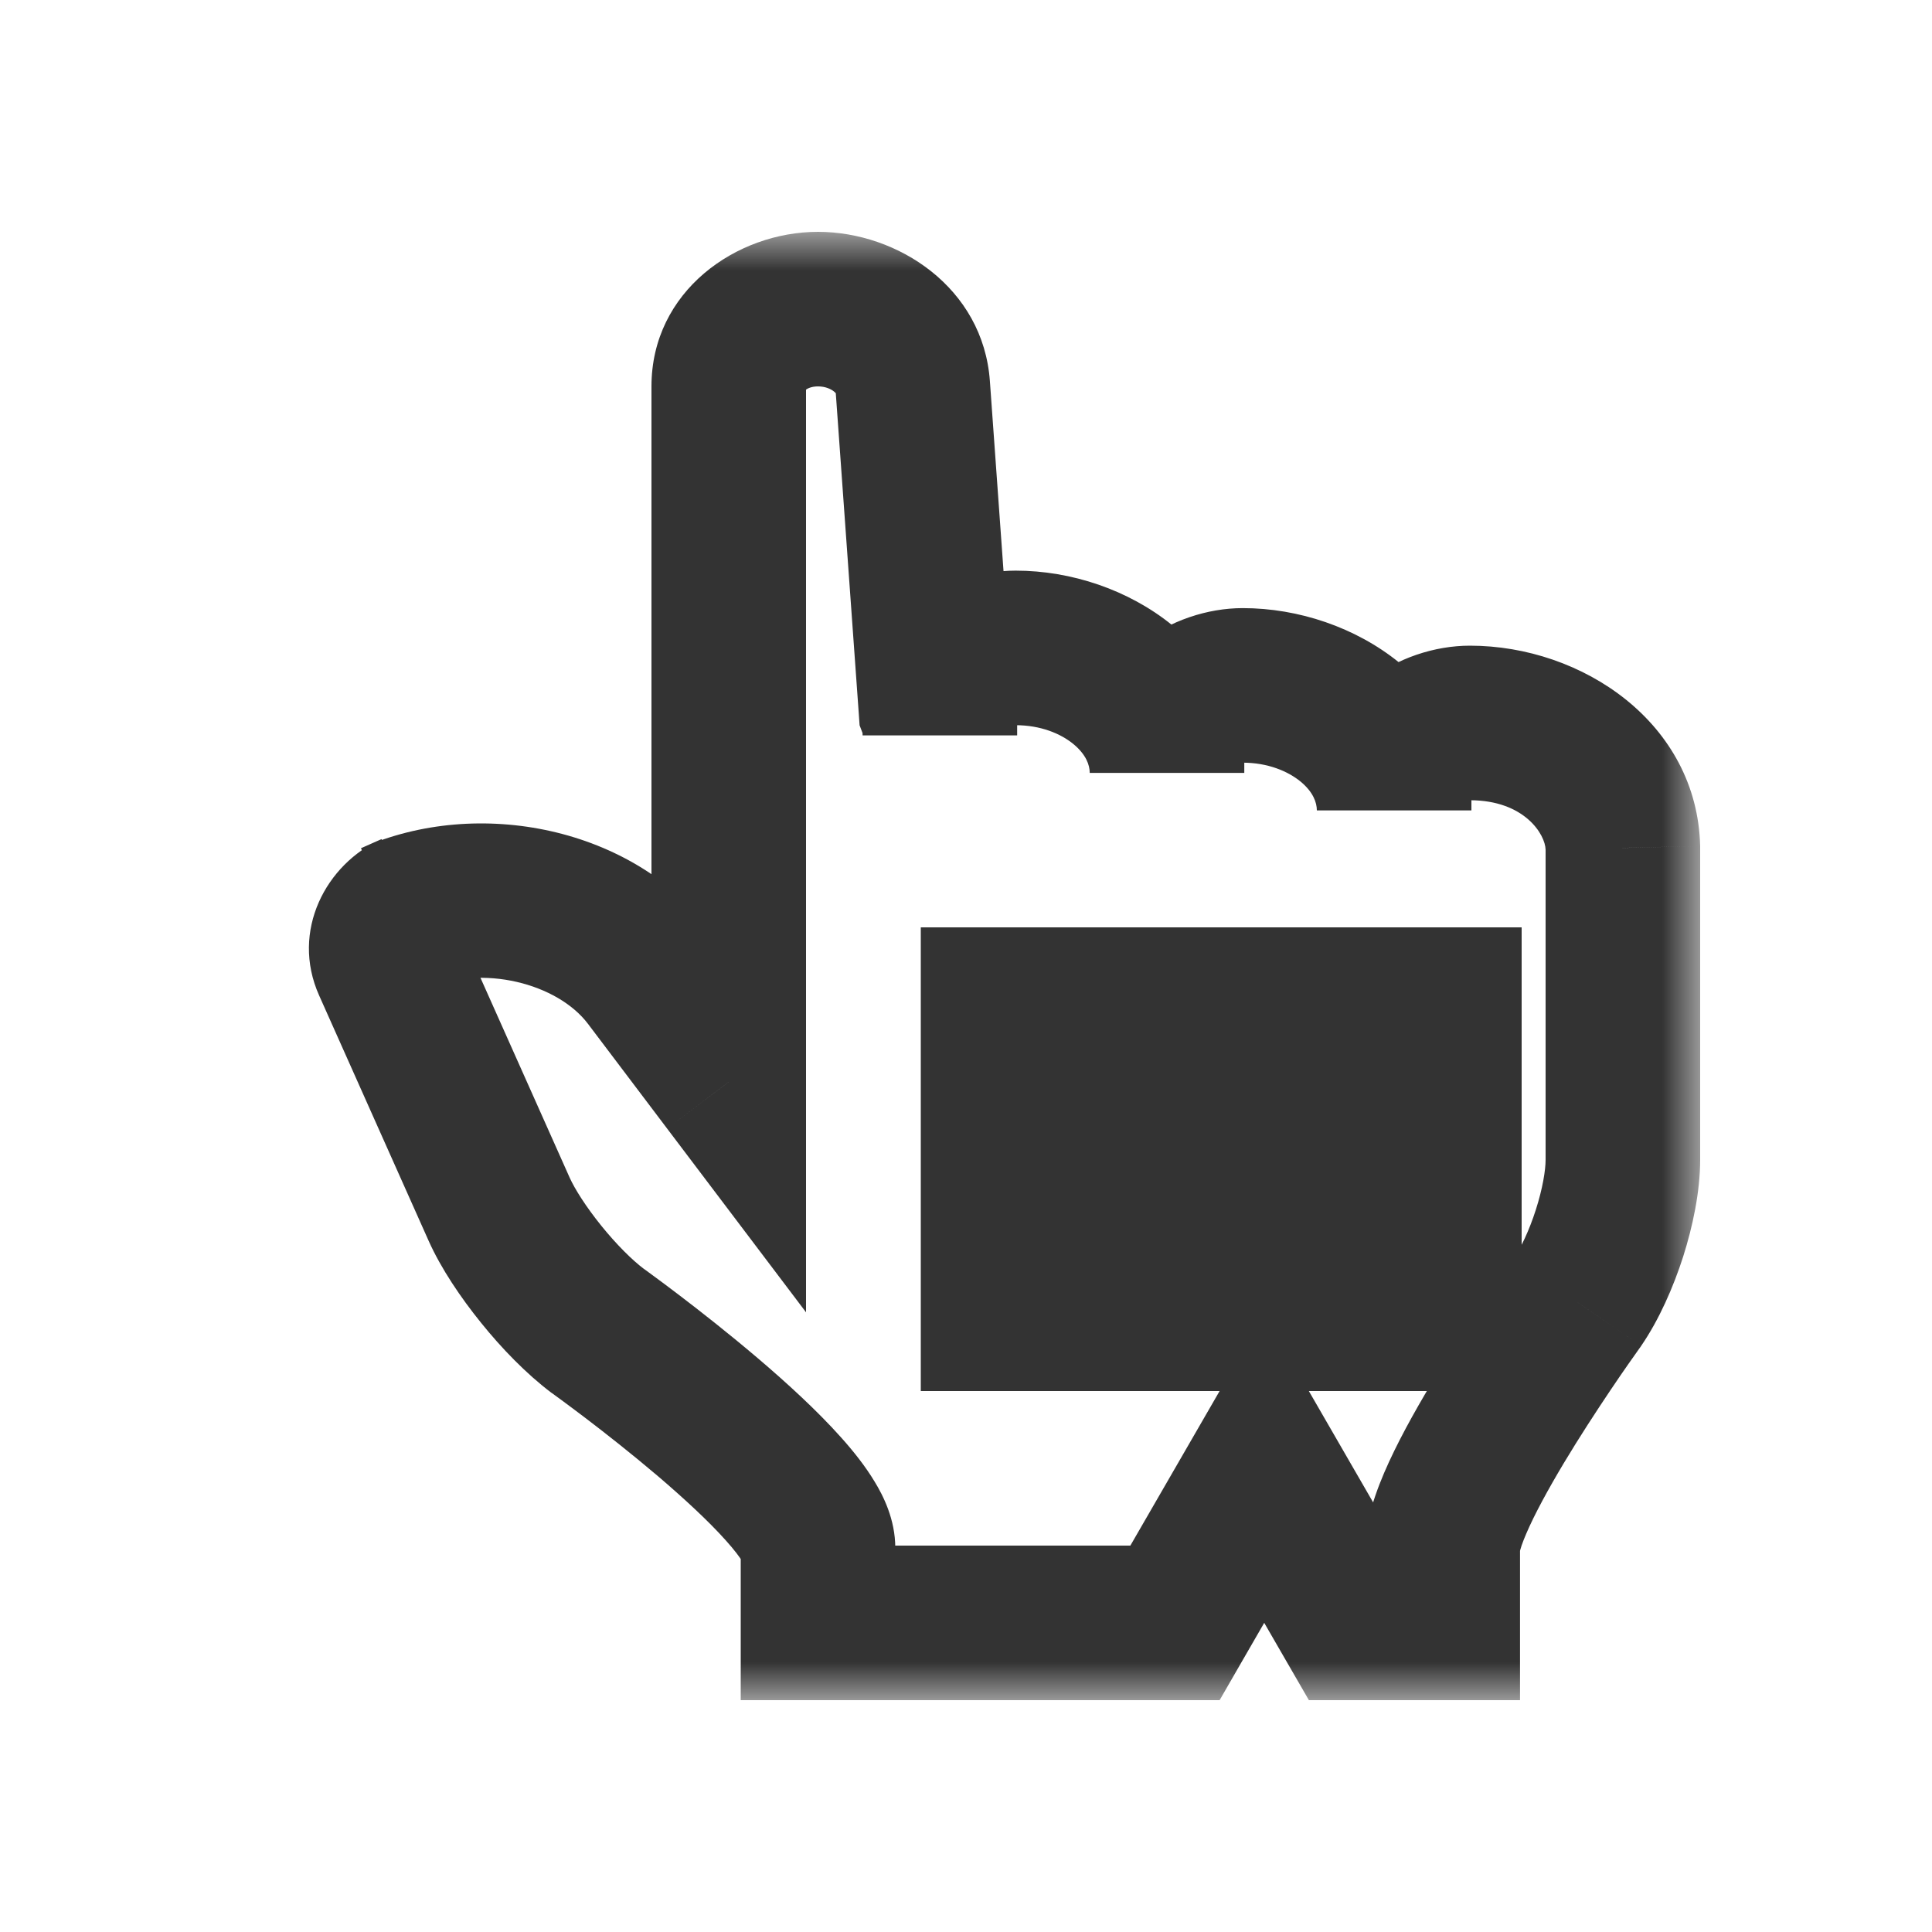 <?xml version="1.0" encoding="UTF-8" standalone="no"?><svg width='25' height='25' viewBox='0 0 25 25' fill='none' xmlns='http://www.w3.org/2000/svg'>
<g filter='url(#filter0_d_29891_8079)'>
<mask id='path-1-outside-1_29891_8079' maskUnits='userSpaceOnUse' x='3' y='2' width='19' height='19' fill='black'>
<rect fill='white' x='3' y='2' width='19' height='19'/>
<path fill-rule='evenodd' clip-rule='evenodd' d='M9.43 13L8.406 11.645C7.707 10.72 6.217 10.383 5.078 10.89L5.344 10.772C5.061 10.898 4.925 11.211 5.042 11.472L6.459 14.647C6.684 15.151 7.258 15.863 7.733 16.22C7.733 16.22 10.585 18.264 10.585 19.03V20H15.204L16.359 18L17.514 20H18.669V19.03C18.669 18.264 20.412 15.851 20.412 15.851C20.733 15.382 21 14.555 21 14.007V9.972C20.979 9.079 20.102 8.355 19.02 8.355C18.479 8.355 18.04 8.717 18.04 9.163V9.487C18.04 8.593 17.163 7.869 16.081 7.869C15.54 7.869 15.101 8.231 15.101 8.678V9.001C15.101 8.108 14.224 7.384 13.142 7.384C12.601 7.384 12.162 7.746 12.162 8.193V8.516C12.162 8.373 12.145 8.258 12.11 8.168L11.812 4.001C11.771 3.438 11.223 3 10.585 3C9.942 3 9.43 3.448 9.43 4V8V13ZM17.535 12L18.69 12V16H17.535V12V12ZM15.225 12L16.38 12V16H15.225V12V12ZM12.915 12L14.07 12V16H12.915V12V12Z'/>
</mask>
<path fill-rule='evenodd' clip-rule='evenodd' d='M9.43 13L8.406 11.645C7.707 10.72 6.217 10.383 5.078 10.89L5.344 10.772C5.061 10.898 4.925 11.211 5.042 11.472L6.459 14.647C6.684 15.151 7.258 15.863 7.733 16.22C7.733 16.22 10.585 18.264 10.585 19.03V20H15.204L16.359 18L17.514 20H18.669V19.03C18.669 18.264 20.412 15.851 20.412 15.851C20.733 15.382 21 14.555 21 14.007V9.972C20.979 9.079 20.102 8.355 19.02 8.355C18.479 8.355 18.04 8.717 18.04 9.163V9.487C18.04 8.593 17.163 7.869 16.081 7.869C15.54 7.869 15.101 8.231 15.101 8.678V9.001C15.101 8.108 14.224 7.384 13.142 7.384C12.601 7.384 12.162 7.746 12.162 8.193V8.516C12.162 8.373 12.145 8.258 12.11 8.168L11.812 4.001C11.771 3.438 11.223 3 10.585 3C9.942 3 9.43 3.448 9.43 4V8V13ZM17.535 12L18.69 12V16H17.535V12V12ZM15.225 12L16.38 12V16H15.225V12V12ZM12.915 12L14.07 12V16H12.915V12V12Z' fill='white'/>
<path d='M9.43 13L8.632 13.603L10.43 15.981V13H9.43ZM8.406 11.645L9.204 11.042L9.204 11.042L8.406 11.645ZM5.042 11.472L4.129 11.88L4.129 11.88L5.042 11.472ZM6.459 14.647L7.372 14.24L7.372 14.24L6.459 14.647ZM7.733 16.22L7.132 17.02L7.141 17.026L7.151 17.033L7.733 16.22ZM10.585 20H9.585V21H10.585V20ZM15.204 20V21H15.782L16.07 20.5L15.204 20ZM16.359 18L17.225 17.5L16.359 16L15.493 17.5L16.359 18ZM17.514 20L16.648 20.5L16.937 21H17.514V20ZM18.669 20V21H19.669V20H18.669ZM20.412 15.851L21.223 16.436L21.23 16.426L21.237 16.415L20.412 15.851ZM21 9.972H22V9.96L22 9.948L21 9.972ZM12.11 8.168L11.113 8.24L11.123 8.385L11.175 8.522L12.11 8.168ZM11.812 4.001L10.814 4.073L10.814 4.073L11.812 4.001ZM9.43 4H8.43H9.43ZM18.69 12H19.69V11L18.69 11L18.69 12ZM18.69 16V17H19.69V16H18.69ZM17.535 16H16.535V17H17.535V16ZM17.535 12L17.535 11L16.535 11V12H17.535ZM16.38 12H17.38V11L16.38 11L16.38 12ZM16.38 16V17H17.38V16H16.38ZM15.225 16H14.225V17H15.225V16ZM15.225 12L15.225 11L14.225 11V12H15.225ZM14.07 12H15.07V11L14.07 11L14.07 12ZM14.07 16V17H15.07V16H14.07ZM12.915 16H11.915V17H12.915V16ZM12.915 12L12.915 11L11.915 11V12H12.915ZM10.227 12.397L9.204 11.042L7.608 12.248L8.632 13.603L10.227 12.397ZM9.204 11.042C8.194 9.707 6.189 9.301 4.671 9.976L5.485 11.803C6.246 11.465 7.219 11.733 7.608 12.248L9.204 11.042ZM5.485 11.803L5.75 11.685L4.937 9.858L4.671 9.976L5.485 11.803ZM4.937 9.858C4.222 10.177 3.756 11.045 4.129 11.88L5.955 11.065C6.095 11.378 5.9 11.619 5.75 11.685L4.937 9.858ZM4.129 11.88L5.546 15.055L7.372 14.24L5.955 11.065L4.129 11.88ZM5.546 15.055C5.706 15.414 5.963 15.793 6.225 16.117C6.488 16.444 6.809 16.776 7.132 17.02L8.334 15.421C8.182 15.307 7.978 15.105 7.78 14.86C7.58 14.612 7.437 14.384 7.372 14.24L5.546 15.055ZM7.733 16.22C7.151 17.033 7.151 17.033 7.151 17.033C7.151 17.033 7.151 17.033 7.151 17.033C7.151 17.033 7.151 17.033 7.151 17.033C7.151 17.033 7.151 17.033 7.152 17.034C7.153 17.035 7.154 17.036 7.157 17.037C7.161 17.041 7.168 17.046 7.178 17.053C7.197 17.067 7.226 17.088 7.263 17.115C7.337 17.17 7.444 17.249 7.573 17.347C7.832 17.544 8.173 17.812 8.511 18.099C8.854 18.392 9.171 18.685 9.393 18.934C9.506 19.06 9.573 19.151 9.606 19.206C9.655 19.287 9.585 19.21 9.585 19.03H11.585C11.585 18.658 11.426 18.35 11.318 18.173C11.196 17.97 11.04 17.775 10.885 17.602C10.573 17.252 10.177 16.891 9.807 16.576C9.432 16.257 9.061 15.966 8.785 15.756C8.646 15.65 8.53 15.564 8.448 15.504C8.408 15.474 8.375 15.45 8.353 15.434C8.341 15.426 8.332 15.419 8.326 15.415C8.323 15.413 8.321 15.411 8.319 15.41C8.318 15.409 8.317 15.409 8.317 15.408C8.317 15.408 8.316 15.408 8.316 15.408C8.316 15.408 8.316 15.408 8.316 15.408C8.316 15.408 8.316 15.408 7.733 16.22ZM9.585 19.03V20H11.585V19.03H9.585ZM10.585 21H15.204V19H10.585V21ZM16.07 20.5L17.225 18.5L15.493 17.5L14.338 19.5L16.07 20.5ZM15.493 18.5L16.648 20.5L18.38 19.5L17.225 17.5L15.493 18.5ZM17.514 21H18.669V19H17.514V21ZM19.669 20V19.03H17.669V20H19.669ZM19.669 19.03C19.669 19.098 19.656 19.099 19.69 18.997C19.72 18.911 19.769 18.795 19.84 18.649C19.982 18.36 20.179 18.019 20.389 17.682C20.597 17.349 20.806 17.036 20.964 16.805C21.043 16.69 21.108 16.597 21.154 16.533C21.177 16.5 21.194 16.476 21.206 16.459C21.212 16.451 21.216 16.445 21.219 16.441C21.22 16.439 21.221 16.438 21.222 16.437C21.222 16.436 21.223 16.436 21.223 16.436C21.223 16.436 21.223 16.436 21.223 16.436C21.223 16.436 21.223 16.436 21.223 16.436C21.223 16.436 21.223 16.436 20.412 15.851C19.601 15.265 19.601 15.265 19.601 15.265C19.601 15.265 19.601 15.265 19.601 15.266C19.601 15.266 19.601 15.266 19.601 15.266C19.6 15.267 19.6 15.267 19.599 15.268C19.598 15.269 19.597 15.271 19.595 15.274C19.591 15.279 19.585 15.287 19.579 15.297C19.565 15.316 19.545 15.344 19.52 15.379C19.47 15.45 19.399 15.551 19.315 15.674C19.146 15.92 18.92 16.258 18.692 16.624C18.466 16.986 18.228 17.393 18.043 17.771C17.951 17.959 17.864 18.157 17.798 18.35C17.737 18.527 17.669 18.771 17.669 19.03H19.669ZM21.237 16.415C21.468 16.078 21.652 15.659 21.779 15.264C21.904 14.871 22 14.419 22 14.007H20C20 14.142 19.962 14.378 19.874 14.653C19.787 14.926 19.676 15.155 19.586 15.286L21.237 16.415ZM22 14.007V9.972H20V14.007H22ZM22 9.948C21.962 8.357 20.476 7.355 19.02 7.355V9.355C19.729 9.355 19.996 9.8 20 9.995L22 9.948ZM19.02 7.355C18.114 7.355 17.04 7.993 17.04 9.163H19.04C19.04 9.219 19.026 9.268 19.007 9.304C18.989 9.339 18.971 9.357 18.964 9.363C18.952 9.372 18.968 9.355 19.02 9.355V7.355ZM17.04 9.163V9.487H19.04V9.163H17.04ZM19.04 9.487C19.04 7.87 17.527 6.869 16.081 6.869V8.869C16.403 8.869 16.664 8.978 16.83 9.114C16.993 9.249 17.04 9.385 17.04 9.487H19.04ZM16.081 6.869C15.175 6.869 14.101 7.508 14.101 8.678H16.101C16.101 8.733 16.087 8.782 16.068 8.819C16.05 8.854 16.032 8.872 16.025 8.877C16.013 8.887 16.029 8.869 16.081 8.869V6.869ZM14.101 8.678V9.001H16.101V8.678H14.101ZM16.101 9.001C16.101 7.385 14.589 6.384 13.142 6.384V8.384C13.464 8.384 13.725 8.492 13.891 8.629C14.054 8.764 14.101 8.9 14.101 9.001H16.101ZM13.142 6.384C12.236 6.384 11.162 7.023 11.162 8.193H13.162C13.162 8.248 13.148 8.297 13.129 8.334C13.111 8.369 13.093 8.386 13.086 8.392C13.074 8.402 13.091 8.384 13.142 8.384V6.384ZM11.162 8.193V8.516H13.162V8.193H11.162ZM13.162 8.516C13.162 8.298 13.136 8.054 13.046 7.814L11.175 8.522C11.163 8.491 11.16 8.472 11.16 8.471C11.16 8.471 11.161 8.474 11.161 8.482C11.162 8.489 11.162 8.501 11.162 8.516H13.162ZM13.108 8.096L12.809 3.93L10.814 4.073L11.113 8.24L13.108 8.096ZM12.809 3.93C12.722 2.723 11.618 2 10.585 2V4C10.678 4 10.751 4.033 10.792 4.066C10.832 4.098 10.816 4.106 10.814 4.073L12.809 3.93ZM10.585 2C9.528 2 8.43 2.767 8.43 4L10.43 4C10.43 4.019 10.425 4.036 10.419 4.048C10.415 4.057 10.413 4.056 10.422 4.048C10.441 4.031 10.495 4 10.585 4V2ZM8.43 4V8H10.43V4H8.43ZM8.43 8V13H10.43V8H8.43ZM17.535 13L18.69 13L18.69 11L17.535 11L17.535 13ZM17.69 12V16H19.69V12H17.69ZM18.69 15H17.535V17H18.69V15ZM18.535 16V12H16.535V16H18.535ZM15.225 13L16.38 13L16.38 11L15.225 11L15.225 13ZM15.38 12V16H17.38V12H15.38ZM16.38 15H15.225V17H16.38V15ZM16.225 16V12H14.225V16H16.225ZM12.915 13L14.07 13L14.07 11L12.915 11L12.915 13ZM13.07 12V16H15.07V12H13.07ZM14.07 15H12.915V17H14.07V15ZM13.915 16V12H11.915V16H13.915Z' fill='black' fill-opacity='0.8' mask='url(#path-1-outside-1_29891_8079)'/>
</g>
<defs>
<filter id='filter0_d_29891_8079' x='0.997' y='0' width='24.003' height='25' filterUnits='userSpaceOnUse' color-interpolation-filters='sRGB'>
<feFlood flood-opacity='0' result='BackgroundImageFix'/>
<feColorMatrix in='SourceAlpha' type='matrix' values='0 0 0 0 0 0 0 0 0 0 0 0 0 0 0 0 0 0 127 0' result='hardAlpha'/>
<feOffset dy='1'/>
<feGaussianBlur stdDeviation='1.5'/>
<feColorMatrix type='matrix' values='0 0 0 0 0 0 0 0 0 0 0 0 0 0 0 0 0 0 0.2 0'/>
<feBlend mode='normal' in2='BackgroundImageFix' result='effect1_dropShadow_29891_8079'/>
<feBlend mode='normal' in='SourceGraphic' in2='effect1_dropShadow_29891_8079' result='shape'/>
</filter>
</defs>
</svg>
